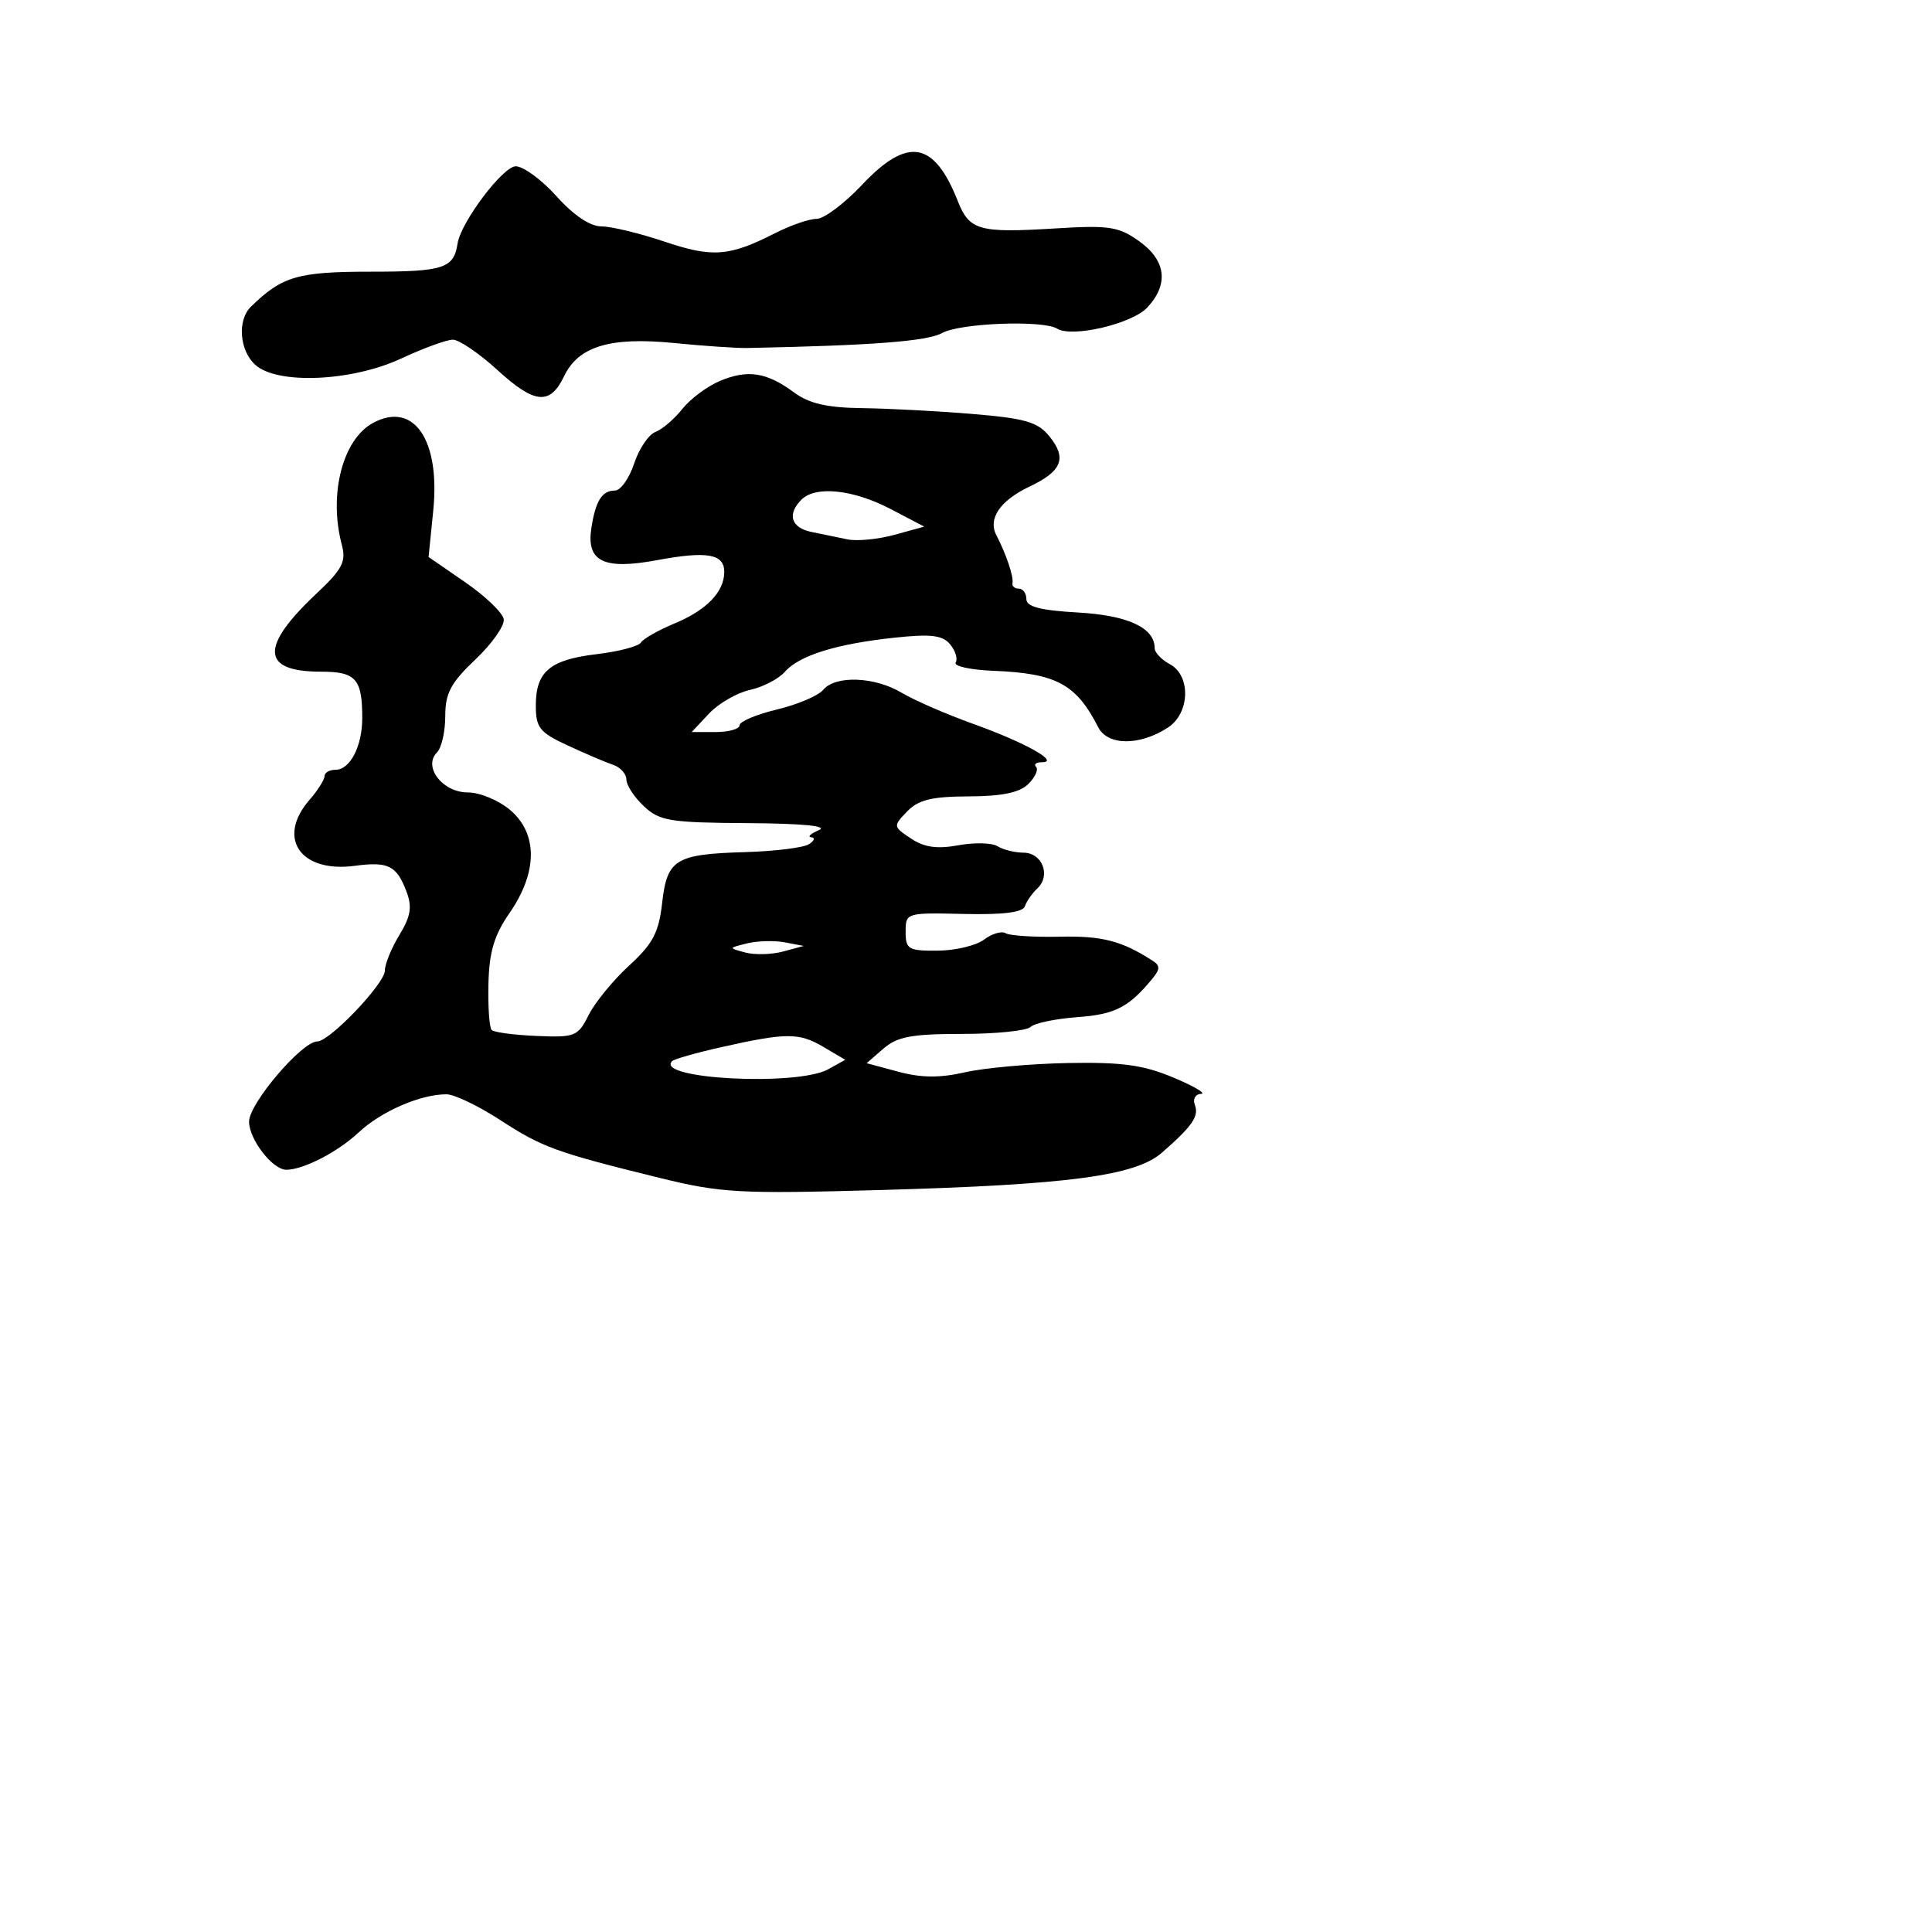 <svg xmlns="http://www.w3.org/2000/svg" width="256" height="256" viewBox="0 0 256 256" version="1.1">
	<path d="M 114.216 24.500 C 111.887 26.975, 109.180 29, 108.202 29 C 107.223 29, 104.754 29.851, 102.714 30.891 C 96.636 33.990, 94.412 34.160, 88.046 32.015 C 84.755 30.907, 80.998 30, 79.696 30 C 78.199 30, 76.008 28.529, 73.737 26 C 71.762 23.800, 69.326 22.016, 68.323 22.037 C 66.614 22.071, 61.056 29.463, 60.630 32.270 C 60.131 35.561, 58.781 36, 49.163 36 C 39.448 36, 37.388 36.600, 33.250 40.638 C 31.422 42.421, 31.724 46.440, 33.829 48.345 C 36.744 50.983, 46.605 50.557, 53.151 47.510 C 56.093 46.140, 59.175 45.015, 60 45.010 C 60.826 45.004, 63.490 46.818, 65.921 49.040 C 70.843 53.539, 72.884 53.729, 74.738 49.861 C 76.642 45.888, 80.837 44.615, 89.277 45.449 C 93.250 45.842, 97.625 46.140, 99 46.113 C 115.621 45.776, 122.855 45.220, 124.835 44.128 C 127.239 42.801, 138.197 42.386, 140.082 43.551 C 142.064 44.775, 150.006 42.910, 152.021 40.747 C 154.904 37.653, 154.514 34.502, 150.934 31.953 C 148.218 30.019, 146.953 29.827, 139.839 30.267 C 129.725 30.892, 128.451 30.536, 126.917 26.655 C 123.764 18.674, 120.258 18.079, 114.216 24.500 M 95.382 50.481 C 93.704 51.187, 91.469 52.854, 90.415 54.185 C 89.362 55.517, 87.758 56.888, 86.851 57.233 C 85.944 57.578, 84.671 59.466, 84.023 61.430 C 83.375 63.393, 82.231 65, 81.481 65 C 79.779 65, 78.930 66.338, 78.367 69.909 C 77.657 74.415, 79.953 75.548, 87.105 74.218 C 93.755 72.981, 96.016 73.399, 95.968 75.857 C 95.918 78.473, 93.600 80.852, 89.398 82.602 C 87.254 83.494, 85.241 84.636, 84.925 85.139 C 84.608 85.642, 81.986 86.333, 79.098 86.675 C 72.863 87.413, 71 88.979, 71 93.482 C 71 96.435, 71.491 97.049, 75.250 98.790 C 77.588 99.873, 80.287 101.024, 81.250 101.348 C 82.213 101.672, 83 102.548, 83 103.294 C 83 104.041, 84.042 105.630, 85.314 106.826 C 87.401 108.786, 88.753 109.007, 99.064 109.070 C 106.385 109.115, 109.780 109.450, 108.500 110 C 107.400 110.473, 106.950 110.898, 107.500 110.945 C 108.050 110.992, 107.907 111.406, 107.183 111.866 C 106.459 112.325, 102.668 112.794, 98.759 112.908 C 89.481 113.179, 88.390 113.849, 87.733 119.679 C 87.294 123.567, 86.499 125.071, 83.356 127.951 C 81.244 129.887, 78.836 132.828, 78.005 134.486 C 76.578 137.333, 76.195 137.487, 71.099 137.269 C 68.132 137.142, 65.454 136.787, 65.148 136.481 C 64.841 136.175, 64.649 133.426, 64.721 130.374 C 64.820 126.125, 65.477 123.919, 67.523 120.967 C 71.234 115.611, 71.281 110.498, 67.646 107.372 C 66.111 106.052, 63.599 105, 61.979 105 C 58.628 105, 56.011 101.589, 57.907 99.693 C 58.508 99.092, 59 96.928, 59 94.884 C 59 91.848, 59.731 90.476, 62.997 87.381 C 65.196 85.298, 66.883 82.897, 66.747 82.047 C 66.611 81.196, 64.315 78.993, 61.644 77.152 L 56.788 73.804 57.408 67.652 C 58.352 58.290, 54.833 53.146, 49.453 56.025 C 45.405 58.191, 43.520 65.500, 45.289 72.167 C 45.890 74.432, 45.381 75.413, 41.919 78.667 C 34.413 85.724, 34.602 89, 42.515 89 C 47.158 89, 48 89.944, 48 95.148 C 48 98.876, 46.388 102, 44.465 102 C 43.659 102, 43 102.381, 43 102.847 C 43 103.313, 42.100 104.732, 41 106 C 36.613 111.058, 39.808 115.691, 47.017 114.725 C 51.442 114.131, 52.549 114.682, 53.860 118.133 C 54.632 120.161, 54.428 121.412, 52.923 123.886 C 51.865 125.625, 51 127.748, 51 128.603 C 51 130.325, 43.681 138, 42.038 138 C 39.999 138, 33 146.225, 33 148.621 C 33 150.969, 36.118 155, 37.935 155 C 40.187 155, 44.736 152.657, 47.500 150.073 C 50.516 147.253, 55.697 145, 59.165 145 C 60.191 145, 63.386 146.531, 66.265 148.402 C 71.869 152.045, 73.636 152.686, 87.383 156.071 C 95.562 158.085, 97.902 158.212, 116.883 157.678 C 141.616 156.981, 150.446 155.804, 153.963 152.734 C 157.995 149.216, 158.900 147.902, 158.324 146.403 C 158.028 145.631, 158.397 144.975, 159.143 144.945 C 159.889 144.915, 158.250 143.945, 155.500 142.789 C 151.519 141.115, 148.665 140.721, 141.500 140.857 C 136.550 140.950, 130.417 141.503, 127.870 142.084 C 124.536 142.846, 122.064 142.825, 119.037 142.010 L 114.834 140.878 117.070 138.939 C 118.889 137.362, 120.827 137, 127.453 137 C 131.934 137, 136.028 136.586, 136.550 136.079 C 137.073 135.572, 139.876 134.986, 142.780 134.775 C 147.761 134.414, 149.604 133.461, 152.740 129.623 C 153.727 128.416, 153.727 127.943, 152.740 127.308 C 148.624 124.661, 146.070 123.996, 140.477 124.117 C 137.035 124.192, 133.786 123.986, 133.257 123.659 C 132.728 123.332, 131.441 123.710, 130.397 124.500 C 129.354 125.290, 126.588 125.951, 124.250 125.968 C 120.358 125.997, 120 125.786, 120 123.462 C 120 120.949, 120.076 120.926, 127.703 121.103 C 132.932 121.224, 135.534 120.897, 135.805 120.085 C 136.024 119.427, 136.765 118.364, 137.451 117.724 C 139.276 116.019, 138.119 113.003, 135.633 112.985 C 134.460 112.976, 132.906 112.593, 132.179 112.132 C 131.453 111.671, 129.115 111.613, 126.984 112.003 C 124.157 112.520, 122.459 112.277, 120.703 111.106 C 118.336 109.526, 118.327 109.468, 120.196 107.525 C 121.684 105.977, 123.451 105.545, 128.369 105.525 C 132.810 105.507, 135.119 105.024, 136.274 103.869 C 137.171 102.972, 137.626 101.960, 137.286 101.619 C 136.945 101.279, 137.292 101, 138.056 101 C 140.507 101, 135.837 98.388, 129 95.935 C 125.425 94.652, 121.150 92.794, 119.500 91.805 C 115.907 89.652, 110.696 89.456, 109.073 91.412 C 108.428 92.189, 105.673 93.359, 102.950 94.012 C 100.228 94.665, 98 95.605, 98 96.100 C 98 96.595, 96.572 97, 94.826 97 L 91.651 97 93.951 94.552 C 95.216 93.205, 97.657 91.795, 99.375 91.418 C 101.093 91.040, 103.174 89.960, 103.999 89.018 C 105.900 86.847, 110.830 85.315, 118.564 84.492 C 123.363 83.981, 124.893 84.167, 125.900 85.380 C 126.600 86.223, 126.929 87.306, 126.632 87.787 C 126.334 88.268, 128.581 88.762, 131.624 88.885 C 139.970 89.223, 142.595 90.635, 145.516 96.357 C 146.776 98.823, 150.989 98.848, 154.750 96.412 C 157.681 94.512, 157.830 89.515, 155 88 C 153.900 87.411, 153 86.463, 153 85.893 C 153 83.180, 149.472 81.536, 142.845 81.161 C 137.861 80.879, 136 80.397, 136 79.387 C 136 78.624, 135.550 78, 135 78 C 134.450 78, 134.071 77.662, 134.159 77.250 C 134.334 76.421, 133.304 73.358, 132.034 70.935 C 130.874 68.721, 132.507 66.328, 136.455 64.455 C 140.721 62.430, 141.396 60.710, 139.057 57.822 C 137.513 55.915, 135.864 55.435, 128.857 54.853 C 124.261 54.471, 117.669 54.123, 114.210 54.080 C 109.566 54.021, 107.207 53.473, 105.198 51.989 C 101.588 49.319, 99.067 48.932, 95.382 50.481 M 106.200 66.200 C 104.267 68.133, 104.811 69.923, 107.500 70.481 C 108.875 70.766, 111.040 71.212, 112.311 71.472 C 113.582 71.731, 116.386 71.456, 118.543 70.860 L 122.465 69.778 117.982 67.434 C 113.058 64.859, 108.064 64.336, 106.200 66.200 M 99 125.002 C 96.503 125.612, 96.503 125.614, 98.763 126.216 C 100.008 126.548, 102.258 126.487, 103.763 126.081 L 106.500 125.342 104 124.867 C 102.625 124.605, 100.375 124.666, 99 125.002 M 95.532 138.763 C 92.250 139.499, 89.338 140.328, 89.061 140.605 C 86.688 142.979, 105.639 143.963, 109.749 141.680 L 111.999 140.430 109.100 138.718 C 105.876 136.814, 104.194 136.819, 95.532 138.763" stroke="none" fill="black" fill-rule="evenodd"/>
</svg>